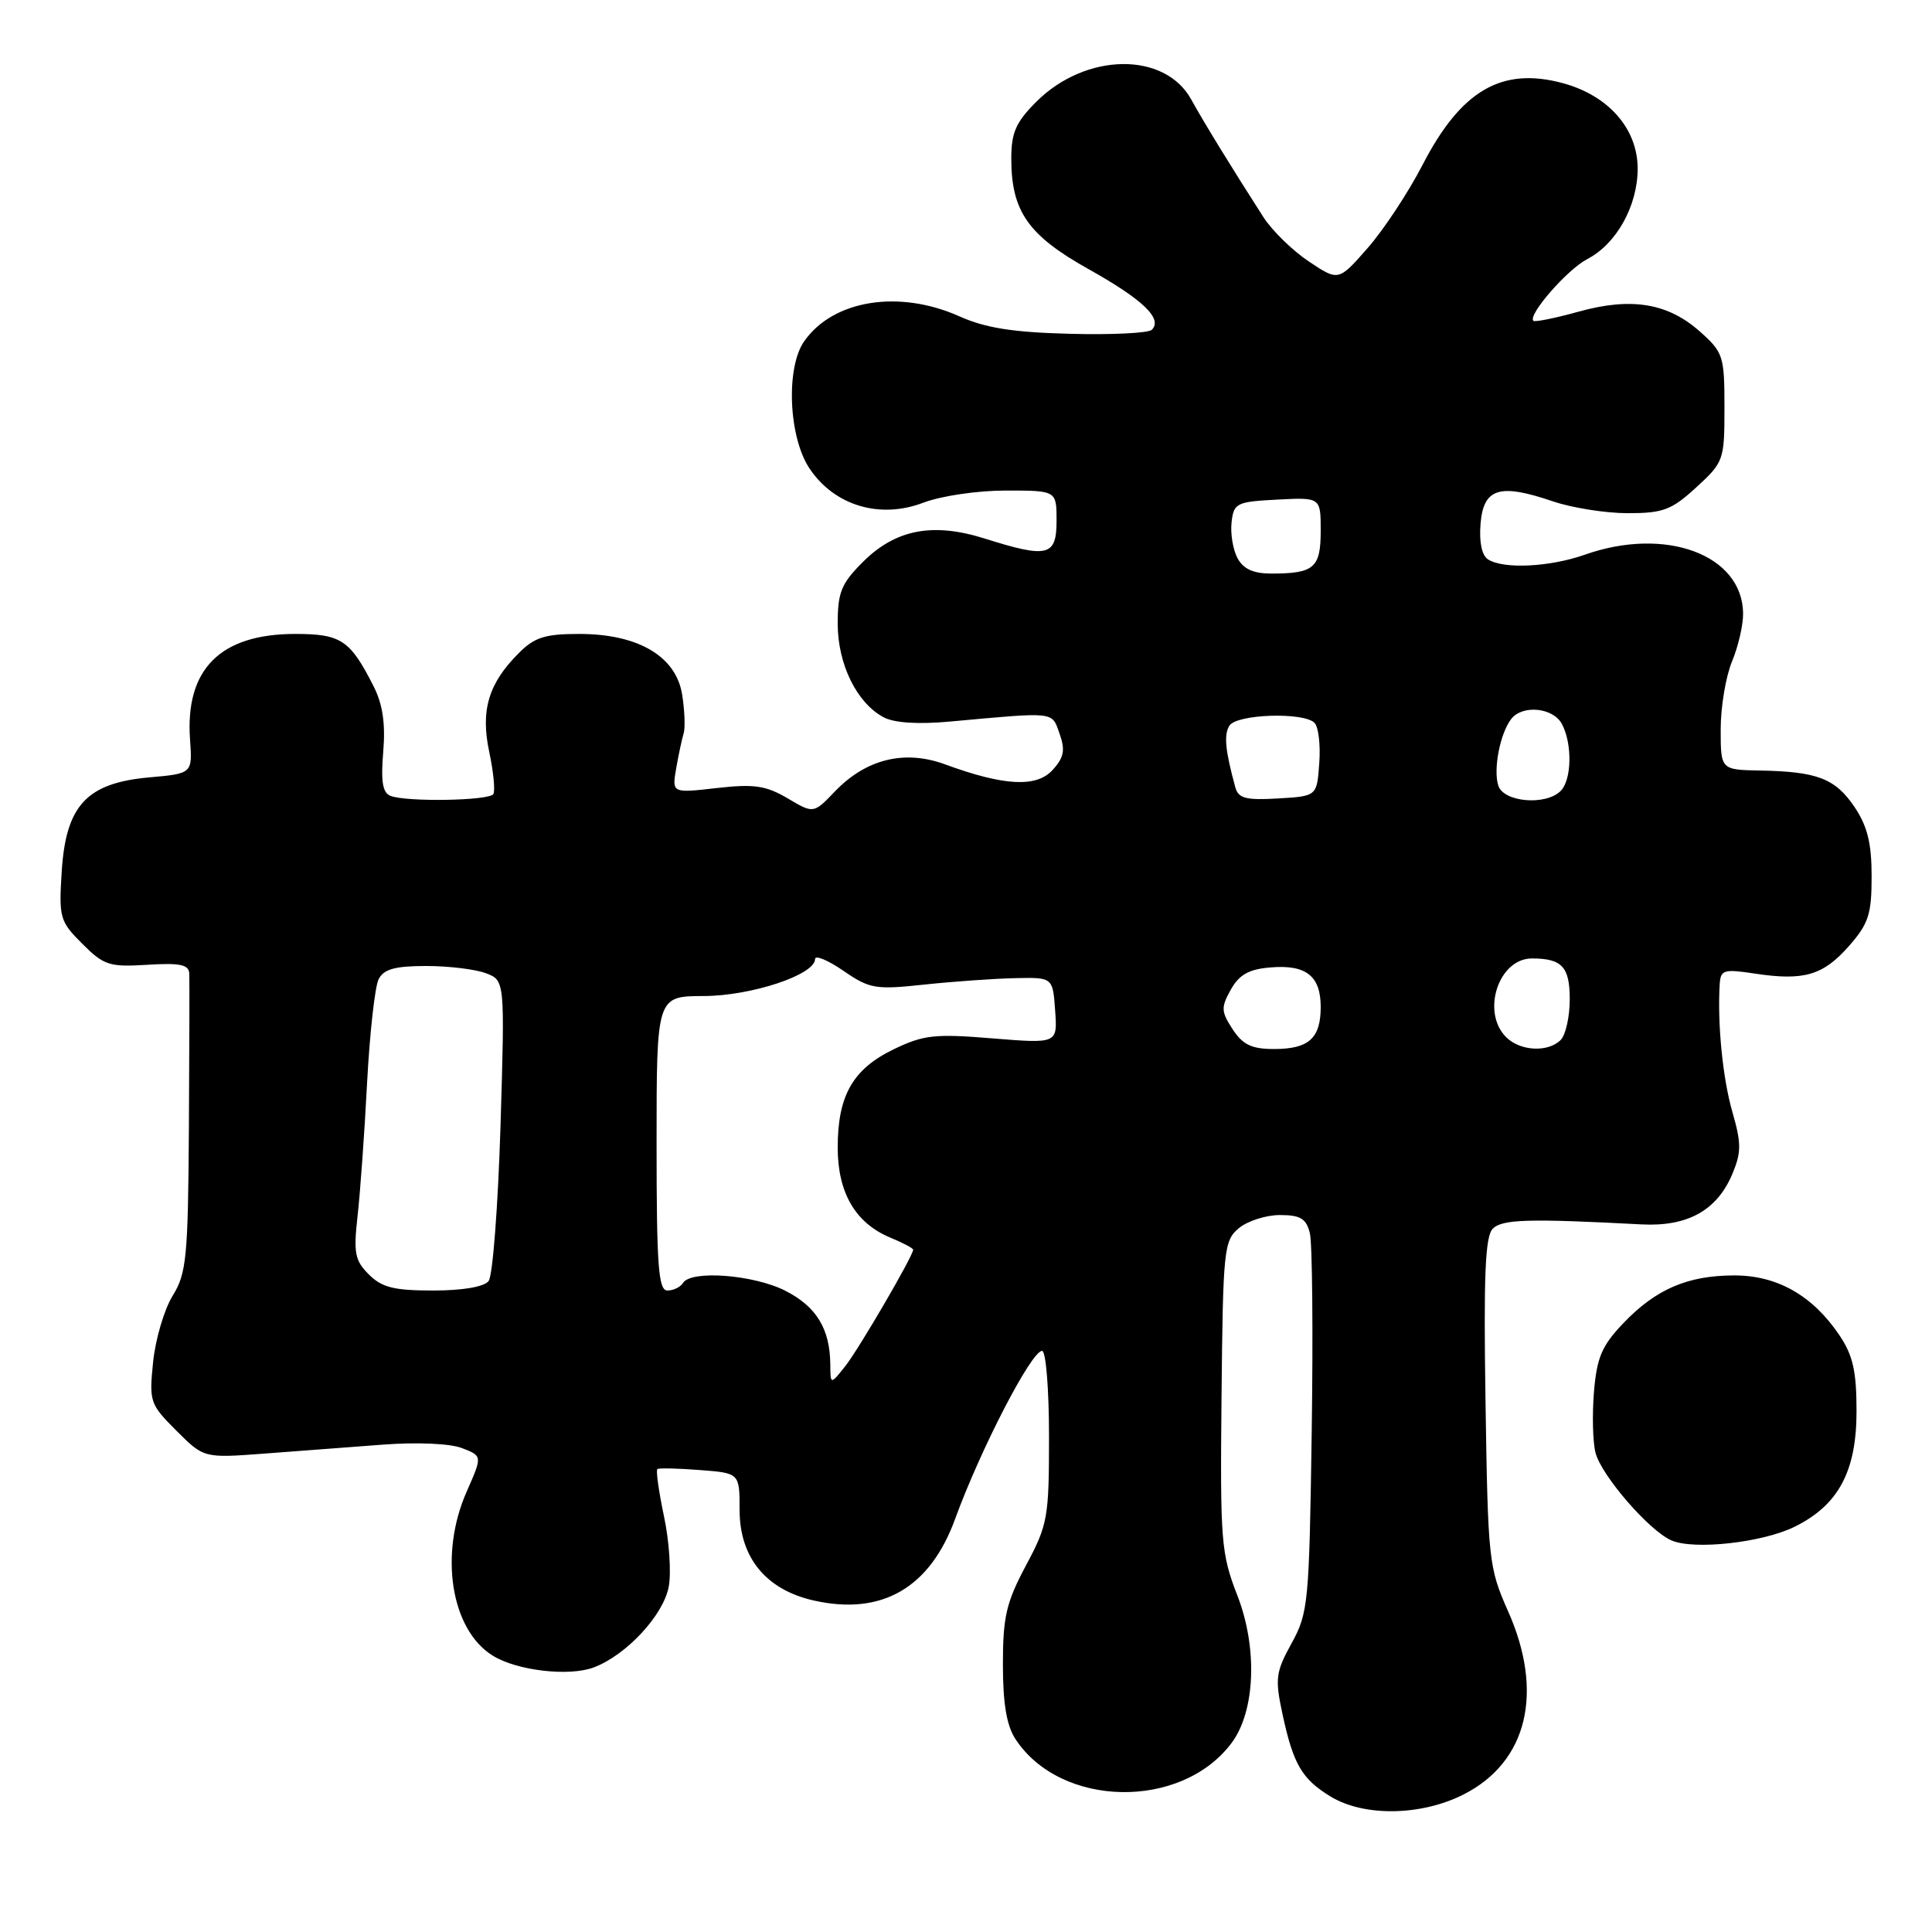 <?xml version="1.0" encoding="UTF-8" standalone="no"?>
<!DOCTYPE svg PUBLIC "-//W3C//DTD SVG 1.1//EN" "http://www.w3.org/Graphics/SVG/1.1/DTD/svg11.dtd" >
<svg xmlns="http://www.w3.org/2000/svg" xmlns:xlink="http://www.w3.org/1999/xlink" version="1.1" viewBox="0 0 256 256">
 <g >
 <path fill="currentColor"
d=" M 193.98 237.75 C 202.39 233.45 204.61 224.26 199.83 213.50 C 197.26 207.70 197.16 206.77 196.84 185.81 C 196.58 168.99 196.79 163.82 197.80 162.81 C 199.05 161.55 202.54 161.45 217.54 162.24 C 223.63 162.55 227.53 160.38 229.56 155.52 C 230.75 152.67 230.74 151.48 229.55 147.34 C 228.27 142.91 227.55 135.65 227.87 130.41 C 227.99 128.50 228.40 128.38 232.56 129.01 C 239.03 129.99 241.58 129.24 245.00 125.35 C 247.60 122.39 248.00 121.15 248.00 116.11 C 248.00 111.73 247.44 109.47 245.74 106.94 C 243.19 103.16 240.82 102.24 233.25 102.10 C 228.00 102.00 228.00 102.00 228.00 96.62 C 228.00 93.66 228.68 89.63 229.50 87.65 C 230.32 85.68 230.99 82.81 230.97 81.28 C 230.88 73.50 220.70 69.72 210.00 73.50 C 205.34 75.14 199.25 75.44 197.18 74.13 C 196.35 73.61 195.98 71.84 196.18 69.40 C 196.57 64.68 198.69 64.02 205.73 66.42 C 208.27 67.29 212.76 68.00 215.69 68.00 C 220.37 68.00 221.49 67.58 224.76 64.58 C 228.41 61.23 228.50 60.98 228.50 53.99 C 228.50 47.20 228.34 46.69 225.29 43.97 C 221.02 40.15 216.16 39.35 209.15 41.30 C 206.06 42.16 203.37 42.70 203.18 42.51 C 202.41 41.74 207.66 35.72 210.29 34.35 C 214.18 32.34 216.99 27.30 217.00 22.36 C 217.00 17.06 213.14 12.65 207.05 11.01 C 198.97 8.84 193.59 11.98 188.50 21.84 C 186.61 25.50 183.33 30.47 181.21 32.88 C 177.36 37.27 177.36 37.27 173.43 34.65 C 171.27 33.21 168.56 30.56 167.40 28.76 C 163.24 22.28 159.47 16.14 157.86 13.21 C 154.35 6.80 143.86 6.94 137.31 13.49 C 134.61 16.19 134.00 17.58 134.00 21.00 C 134.00 27.99 136.23 31.18 144.22 35.65 C 151.44 39.69 154.10 42.24 152.62 43.70 C 152.18 44.14 147.29 44.38 141.77 44.23 C 134.22 44.04 130.57 43.46 127.11 41.91 C 119.10 38.34 110.40 39.74 106.56 45.22 C 104.10 48.73 104.49 57.95 107.28 62.10 C 110.57 67.00 116.59 68.81 122.34 66.61 C 124.71 65.71 129.52 65.00 133.28 65.00 C 140.00 65.00 140.00 65.00 140.00 69.00 C 140.00 73.71 138.84 74.00 130.48 71.36 C 123.59 69.19 118.66 70.14 114.32 74.48 C 111.47 77.33 111.00 78.49 111.00 82.65 C 111.01 88.02 113.52 93.14 117.08 95.04 C 118.48 95.79 121.62 96.00 125.88 95.61 C 140.01 94.32 139.34 94.25 140.40 97.22 C 141.17 99.39 140.99 100.36 139.48 102.02 C 137.35 104.38 133.04 104.15 125.22 101.28 C 119.86 99.31 114.74 100.57 110.61 104.89 C 107.80 107.82 107.80 107.82 104.36 105.78 C 101.48 104.09 99.94 103.86 94.97 104.42 C 89.03 105.10 89.03 105.10 89.60 101.80 C 89.92 99.98 90.36 97.90 90.59 97.17 C 90.81 96.44 90.72 94.13 90.39 92.04 C 89.58 86.96 84.56 84.00 76.75 84.00 C 72.23 84.00 70.83 84.44 68.75 86.53 C 64.72 90.55 63.65 94.13 64.83 99.65 C 65.39 102.28 65.63 104.79 65.37 105.22 C 64.82 106.10 53.93 106.29 51.75 105.46 C 50.70 105.06 50.45 103.56 50.78 99.62 C 51.09 95.87 50.72 93.33 49.49 90.91 C 46.39 84.80 45.19 84.00 39.10 84.00 C 29.17 84.01 24.52 88.68 25.18 98.00 C 25.50 102.50 25.50 102.50 19.76 103.01 C 11.50 103.75 8.74 106.71 8.18 115.44 C 7.79 121.62 7.92 122.07 10.90 125.05 C 13.77 127.92 14.49 128.15 19.52 127.84 C 23.85 127.57 25.02 127.81 25.08 129.00 C 25.12 129.82 25.09 139.03 25.03 149.46 C 24.92 166.62 24.71 168.73 22.88 171.69 C 21.77 173.49 20.60 177.43 20.29 180.45 C 19.75 185.73 19.86 186.06 23.37 189.57 C 27.01 193.21 27.01 193.21 35.01 192.61 C 39.40 192.27 46.49 191.74 50.75 191.42 C 55.25 191.08 59.64 191.27 61.21 191.88 C 63.92 192.92 63.92 192.92 61.85 197.62 C 58.16 205.94 59.74 215.92 65.27 219.37 C 68.47 221.37 75.40 222.18 78.68 220.94 C 83.00 219.31 87.90 214.03 88.61 210.25 C 88.96 208.39 88.68 204.19 87.98 200.91 C 87.29 197.63 86.89 194.82 87.11 194.66 C 87.32 194.51 89.86 194.56 92.75 194.79 C 98.00 195.19 98.00 195.19 98.00 200.08 C 98.00 206.39 101.50 210.66 107.85 212.08 C 116.85 214.10 123.23 210.41 126.56 201.26 C 129.94 192.00 136.66 179.00 138.08 179.00 C 138.59 179.00 139.00 184.07 139.00 190.36 C 139.00 201.11 138.84 202.02 135.94 207.44 C 133.33 212.34 132.89 214.24 132.89 220.54 C 132.89 225.71 133.38 228.65 134.55 230.43 C 140.54 239.58 156.55 239.86 163.20 230.94 C 166.34 226.73 166.66 218.34 163.95 211.39 C 161.80 205.85 161.67 204.27 161.86 185.00 C 162.05 165.59 162.17 164.41 164.14 162.75 C 165.29 161.79 167.74 161.00 169.59 161.00 C 172.31 161.00 173.08 161.46 173.56 163.39 C 173.89 164.70 174.00 176.52 173.81 189.64 C 173.48 212.38 173.36 213.70 171.15 217.73 C 169.04 221.55 168.93 222.43 169.92 227.05 C 171.36 233.77 172.49 235.72 176.31 238.05 C 180.75 240.75 188.35 240.63 193.98 237.75 Z  M 237.76 202.32 C 243.59 199.46 246.00 194.98 246.00 187.00 C 246.00 181.68 245.53 179.60 243.73 176.92 C 240.19 171.67 235.50 169.00 229.82 169.00 C 223.62 169.00 219.40 170.82 215.08 175.35 C 212.25 178.32 211.59 179.87 211.21 184.42 C 210.96 187.44 211.05 191.06 211.41 192.48 C 212.16 195.48 218.52 202.83 221.47 204.11 C 224.45 205.41 233.50 204.41 237.76 202.32 Z  M 110.02 180.82 C 109.98 176.09 108.19 173.14 104.08 171.04 C 99.88 168.90 91.57 168.26 90.50 170.00 C 90.16 170.55 89.23 171.00 88.44 171.00 C 87.24 171.00 87.00 167.81 87.00 151.50 C 87.00 132.00 87.00 132.00 93.25 131.98 C 99.57 131.96 108.00 129.16 108.00 127.08 C 108.00 126.52 109.69 127.22 111.75 128.63 C 115.24 131.03 115.99 131.16 122.50 130.46 C 126.35 130.05 131.75 129.67 134.50 129.61 C 139.50 129.50 139.50 129.50 139.81 133.89 C 140.13 138.29 140.13 138.29 131.50 137.59 C 123.84 136.96 122.37 137.13 118.41 139.04 C 113.00 141.66 111.00 145.17 111.00 152.05 C 111.00 158.05 113.35 162.07 117.97 163.99 C 119.64 164.68 121.00 165.40 121.00 165.59 C 121.00 166.40 113.82 178.72 112.02 181.00 C 110.04 183.50 110.04 183.50 110.02 180.82 Z  M 48.87 168.87 C 47.02 167.02 46.83 166.02 47.38 161.12 C 47.73 158.03 48.30 150.10 48.64 143.50 C 48.99 136.90 49.68 130.71 50.17 129.75 C 50.86 128.41 52.34 128.00 56.47 128.00 C 59.44 128.00 63.00 128.43 64.39 128.96 C 66.90 129.91 66.90 129.91 66.32 149.21 C 65.99 159.82 65.29 169.06 64.74 169.75 C 64.14 170.52 61.29 171.00 57.38 171.00 C 52.21 171.00 50.60 170.60 48.87 168.87 Z  M 163.33 136.38 C 161.80 134.04 161.77 133.49 163.09 131.13 C 164.21 129.14 165.48 128.42 168.35 128.19 C 173.06 127.79 175.00 129.32 175.00 133.42 C 175.00 137.58 173.43 139.00 168.82 139.00 C 165.85 139.00 164.68 138.44 163.33 136.38 Z  M 199.57 137.43 C 196.24 134.10 198.56 127.00 202.99 127.00 C 206.97 127.00 208.00 128.11 208.00 132.41 C 208.00 134.71 207.46 137.14 206.80 137.80 C 205.12 139.48 201.44 139.29 199.57 137.43 Z  M 163.68 104.30 C 162.35 99.43 162.15 97.37 162.90 96.16 C 163.85 94.62 172.72 94.32 174.18 95.78 C 174.70 96.30 174.99 98.70 174.81 101.11 C 174.50 105.50 174.50 105.50 169.33 105.80 C 165.05 106.05 164.08 105.79 163.68 104.30 Z  M 198.53 104.09 C 197.84 101.92 198.78 97.13 200.26 95.25 C 201.76 93.35 205.80 93.76 206.96 95.93 C 208.36 98.55 208.27 103.33 206.80 104.80 C 204.82 106.78 199.23 106.30 198.53 104.09 Z  M 163.97 73.95 C 163.37 72.82 163.02 70.69 163.19 69.20 C 163.48 66.66 163.83 66.48 169.25 66.20 C 175.00 65.90 175.00 65.90 175.00 70.34 C 175.00 75.25 174.13 76.00 168.45 76.00 C 166.07 76.00 164.75 75.40 163.97 73.95 Z "/>
</g>
</svg>